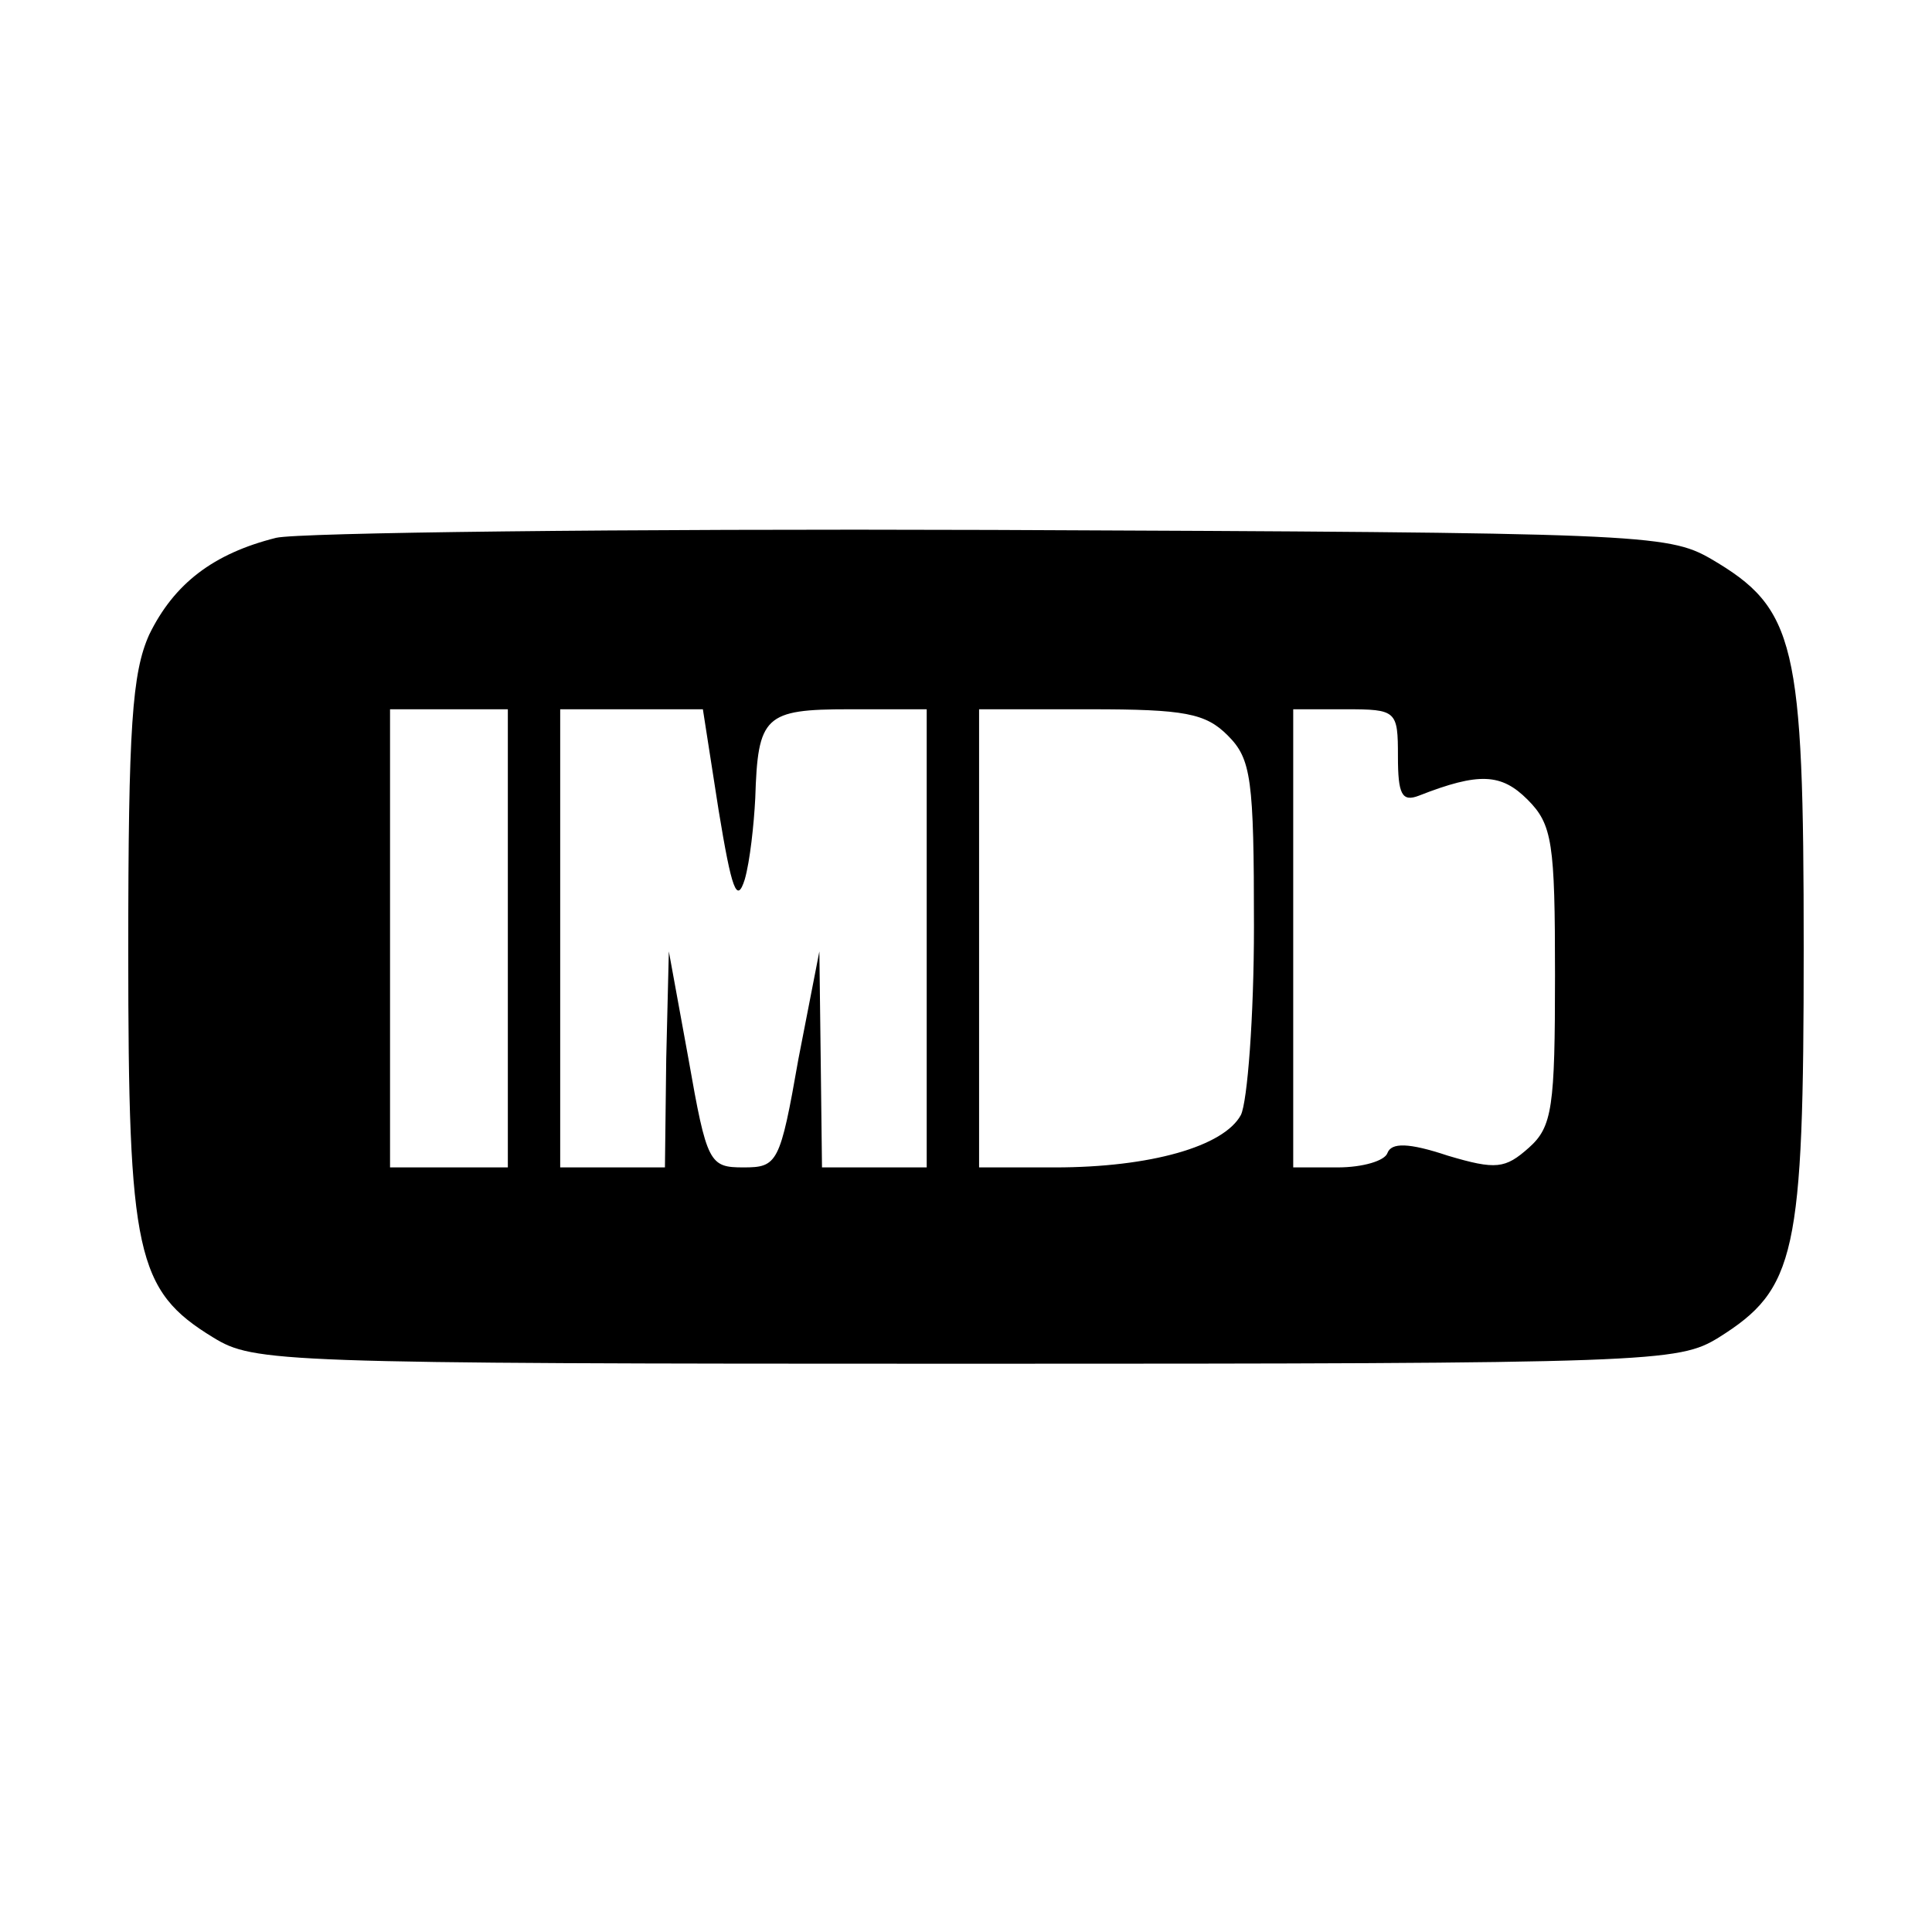<?xml version="1.0" encoding="utf-8"?>
<!-- Generator: Adobe Illustrator 16.0.0, SVG Export Plug-In . SVG Version: 6.00 Build 0)  -->
<!DOCTYPE svg PUBLIC "-//W3C//DTD SVG 1.1//EN" "http://www.w3.org/Graphics/SVG/1.1/DTD/svg11.dtd">
<svg version="1.1" id="Layer_1" xmlns="http://www.w3.org/2000/svg" xmlns:xlink="http://www.w3.org/1999/xlink" x="0px" y="0px"
	 width="48px" height="48px" viewBox="40 40 48 48" enable-background="new 40 40 48 48" xml:space="preserve">
<g transform="translate(0,128) scale(0.1,-0.1)">
	<path d="M468.608,746.382c-15.605-3.906-25.361-11.382-31.538-24.058c-4.233-9.429-5.205-22.769-5.205-78.696
		c0-75.122,1.948-84.243,21.138-95.942c10.078-6.172,15.605-6.504,186.997-6.504c171.367,0,176.914,0.332,186.992,6.504
		c19.189,12.041,21.133,20.488,21.133,96.592c0,76.089-1.943,84.546-23.096,96.904c-10.732,6.172-17.549,6.504-178.535,7.158
		C554.473,748.662,474.141,747.686,468.608,746.382z M526.172,646.88v-56.919h-14.634h-14.634v56.919v56.904h14.634h14.634V646.88z
		 M578.53,678.745c3.257-19.839,4.551-23.418,6.504-17.236c1.304,4.551,2.275,13.657,2.607,20.166
		c0.645,20.483,2.271,22.109,23.413,22.109h19.185V646.88v-56.919h-13.008h-13.008l-0.322,26.992l-0.332,26.675l-5.195-26.675
		c-4.561-26.025-5.21-26.992-13.662-26.992c-8.457,0-9.102,0.967-13.667,26.992l-4.873,26.675l-0.649-26.675l-0.322-26.992h-13.008
		H539.18v56.919v56.904h17.563h17.886L578.53,678.745z M705.029,697.28c5.859-5.85,6.514-10.728,6.514-47.49
		c0-22.417-1.631-43.569-3.252-46.812c-4.238-7.803-22.441-13.018-46.182-13.018h-18.857v56.919v56.904h27.637
		C694.297,703.784,699.521,702.812,705.029,697.28z M747.314,692.07c0-9.424,0.986-11.377,5.195-9.756
		c14.961,5.864,20.498,5.532,27.002-0.972c6.182-6.177,6.826-10.728,6.826-43.555c0-32.866-0.645-37.739-6.504-42.944
		s-8.135-5.537-20.166-1.953c-9.756,3.252-13.984,3.252-14.961,0.645c-0.654-1.943-6.162-3.574-12.354-3.574h-11.055v56.919v56.904
		h12.998C746.982,703.784,747.314,703.452,747.314,692.07z"/>
</g>
</svg>
